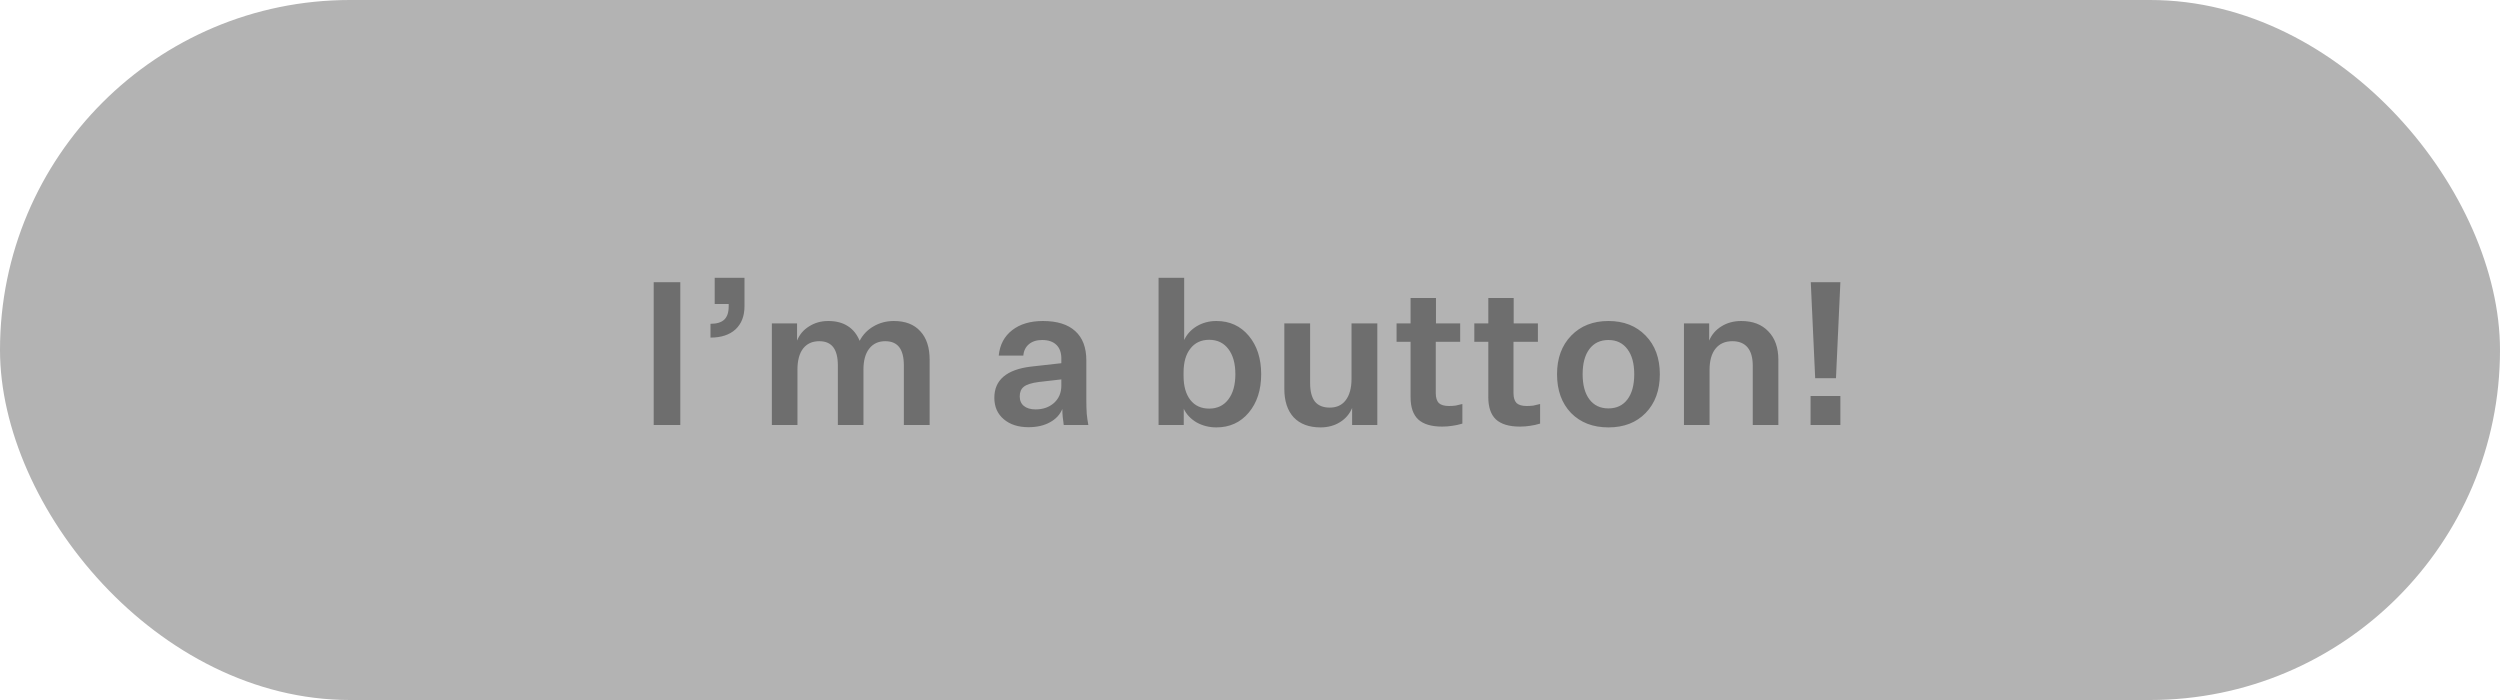 <svg width="200" height="56" viewBox="0 0 200 56" fill="none" xmlns="http://www.w3.org/2000/svg">
<rect width="200" height="56" rx="28" fill="#B3B3B3"/>
<path opacity="0.5" d="M54.424 34H52.296V22.576H54.424V34ZM58.295 24.32H57.175V22.224H59.559V24.496C59.559 25.285 59.319 25.904 58.839 26.352C58.359 26.789 57.692 27.008 56.839 27.008V25.904C57.34 25.904 57.708 25.792 57.943 25.568C58.177 25.344 58.295 24.992 58.295 24.512V24.32ZM66.26 25.68C66.879 25.68 67.396 25.813 67.812 26.08C68.228 26.336 68.548 26.731 68.772 27.264C69.028 26.773 69.396 26.389 69.876 26.112C70.367 25.824 70.911 25.68 71.508 25.68C72.425 25.68 73.129 25.952 73.62 26.496C74.121 27.029 74.372 27.792 74.372 28.784V34H72.308V29.232C72.308 28.581 72.185 28.096 71.94 27.776C71.695 27.456 71.321 27.296 70.82 27.296C70.276 27.296 69.849 27.493 69.54 27.888C69.231 28.283 69.076 28.843 69.076 29.568V34H67.028V29.232C67.028 28.581 66.905 28.096 66.66 27.776C66.415 27.456 66.041 27.296 65.54 27.296C64.985 27.296 64.553 27.493 64.244 27.888C63.945 28.283 63.796 28.843 63.796 29.568V34H61.748V25.872H63.764V27.248C63.956 26.768 64.276 26.389 64.724 26.112C65.172 25.824 65.684 25.68 66.26 25.68ZM87.067 34H85.099C85.067 33.787 85.04 33.573 85.019 33.36C84.997 33.147 84.987 32.933 84.987 32.72C84.795 33.179 84.459 33.536 83.979 33.792C83.509 34.048 82.944 34.176 82.283 34.176C81.461 34.176 80.8 33.963 80.299 33.536C79.797 33.109 79.547 32.539 79.547 31.824C79.547 31.109 79.792 30.544 80.283 30.128C80.773 29.712 81.504 29.445 82.475 29.328L84.907 29.056V28.672C84.907 28.203 84.773 27.84 84.507 27.584C84.24 27.328 83.861 27.2 83.371 27.2C82.933 27.2 82.581 27.312 82.315 27.536C82.048 27.76 81.899 28.064 81.867 28.448H79.899C79.984 27.584 80.341 26.907 80.971 26.416C81.6 25.925 82.421 25.68 83.435 25.68C84.565 25.68 85.424 25.947 86.011 26.48C86.608 27.013 86.907 27.797 86.907 28.832V31.968C86.907 32.405 86.917 32.784 86.939 33.104C86.971 33.413 87.013 33.712 87.067 34ZM81.579 31.712C81.579 32.043 81.691 32.299 81.915 32.48C82.139 32.661 82.448 32.752 82.843 32.752C83.44 32.752 83.931 32.581 84.315 32.24C84.709 31.888 84.907 31.424 84.907 30.848V30.352L83.099 30.56C82.523 30.635 82.123 30.763 81.899 30.944C81.685 31.115 81.579 31.371 81.579 31.712ZM97.309 34.192C96.734 34.192 96.206 34.059 95.725 33.792C95.256 33.515 94.915 33.152 94.701 32.704V34H92.686V22.224H94.734V27.2C94.947 26.741 95.283 26.373 95.742 26.096C96.211 25.819 96.734 25.68 97.309 25.68C98.376 25.68 99.24 26.075 99.901 26.864C100.563 27.653 100.894 28.677 100.894 29.936C100.894 31.195 100.563 32.219 99.901 33.008C99.24 33.797 98.376 34.192 97.309 34.192ZM96.734 27.184C96.094 27.184 95.592 27.419 95.23 27.888C94.867 28.347 94.686 28.981 94.686 29.792V30.08C94.686 30.891 94.867 31.531 95.23 32C95.592 32.459 96.094 32.688 96.734 32.688C97.384 32.688 97.896 32.443 98.269 31.952C98.643 31.461 98.829 30.789 98.829 29.936C98.829 29.083 98.643 28.411 98.269 27.92C97.896 27.429 97.384 27.184 96.734 27.184ZM110.186 25.872V34H108.17V32.64C107.967 33.12 107.642 33.499 107.194 33.776C106.746 34.053 106.229 34.192 105.642 34.192C104.725 34.192 104.01 33.925 103.498 33.392C102.997 32.848 102.746 32.085 102.746 31.104V25.872H104.81V30.656C104.81 31.307 104.938 31.797 105.194 32.128C105.461 32.448 105.855 32.608 106.378 32.608C106.933 32.608 107.359 32.411 107.658 32.016C107.967 31.611 108.122 31.035 108.122 30.288V25.872H110.186ZM115.918 32.48C116.099 32.48 116.275 32.469 116.446 32.448C116.616 32.416 116.798 32.373 116.99 32.32V33.888C116.712 33.973 116.446 34.032 116.19 34.064C115.934 34.107 115.662 34.128 115.374 34.128C114.51 34.128 113.87 33.936 113.454 33.552C113.048 33.168 112.846 32.576 112.846 31.776V27.344H111.726V25.872H112.846V23.84H114.878V25.872H116.814V27.344H114.862V31.456C114.862 31.808 114.942 32.069 115.102 32.24C115.272 32.4 115.544 32.48 115.918 32.48ZM122.136 32.48C122.318 32.48 122.494 32.469 122.664 32.448C122.835 32.416 123.016 32.373 123.208 32.32V33.888C122.931 33.973 122.664 34.032 122.408 34.064C122.152 34.107 121.88 34.128 121.592 34.128C120.728 34.128 120.088 33.936 119.672 33.552C119.267 33.168 119.064 32.576 119.064 31.776V27.344H117.944V25.872H119.064V23.84H121.096V25.872H123.032V27.344H121.08V31.456C121.08 31.808 121.16 32.069 121.32 32.24C121.491 32.4 121.763 32.48 122.136 32.48ZM128.675 25.68C129.902 25.68 130.894 26.069 131.651 26.848C132.408 27.627 132.787 28.656 132.787 29.936C132.787 31.227 132.408 32.261 131.651 33.04C130.904 33.808 129.912 34.192 128.675 34.192C127.438 34.192 126.44 33.808 125.683 33.04C124.936 32.261 124.563 31.227 124.563 29.936C124.563 28.656 124.942 27.627 125.699 26.848C126.456 26.069 127.448 25.68 128.675 25.68ZM128.675 27.2C128.024 27.2 127.518 27.44 127.155 27.92C126.792 28.4 126.611 29.072 126.611 29.936C126.611 30.8 126.792 31.472 127.155 31.952C127.518 32.432 128.024 32.672 128.675 32.672C129.326 32.672 129.832 32.432 130.195 31.952C130.558 31.472 130.739 30.8 130.739 29.936C130.739 29.083 130.558 28.416 130.195 27.936C129.832 27.445 129.326 27.2 128.675 27.2ZM134.717 25.872H136.733V27.248C136.935 26.768 137.261 26.389 137.709 26.112C138.167 25.824 138.695 25.68 139.293 25.68C140.221 25.68 140.946 25.957 141.469 26.512C142.002 27.056 142.269 27.813 142.269 28.784V34H140.221V29.264C140.221 28.613 140.082 28.123 139.805 27.792C139.527 27.461 139.122 27.296 138.589 27.296C138.013 27.296 137.565 27.493 137.245 27.888C136.925 28.283 136.765 28.848 136.765 29.584V34H134.717V25.872ZM145.214 30.256L144.862 22.576H147.23L146.878 30.256H145.214ZM147.23 34H144.846V31.68H147.23V34Z" fill="#2B2B2B"/>
</svg>

